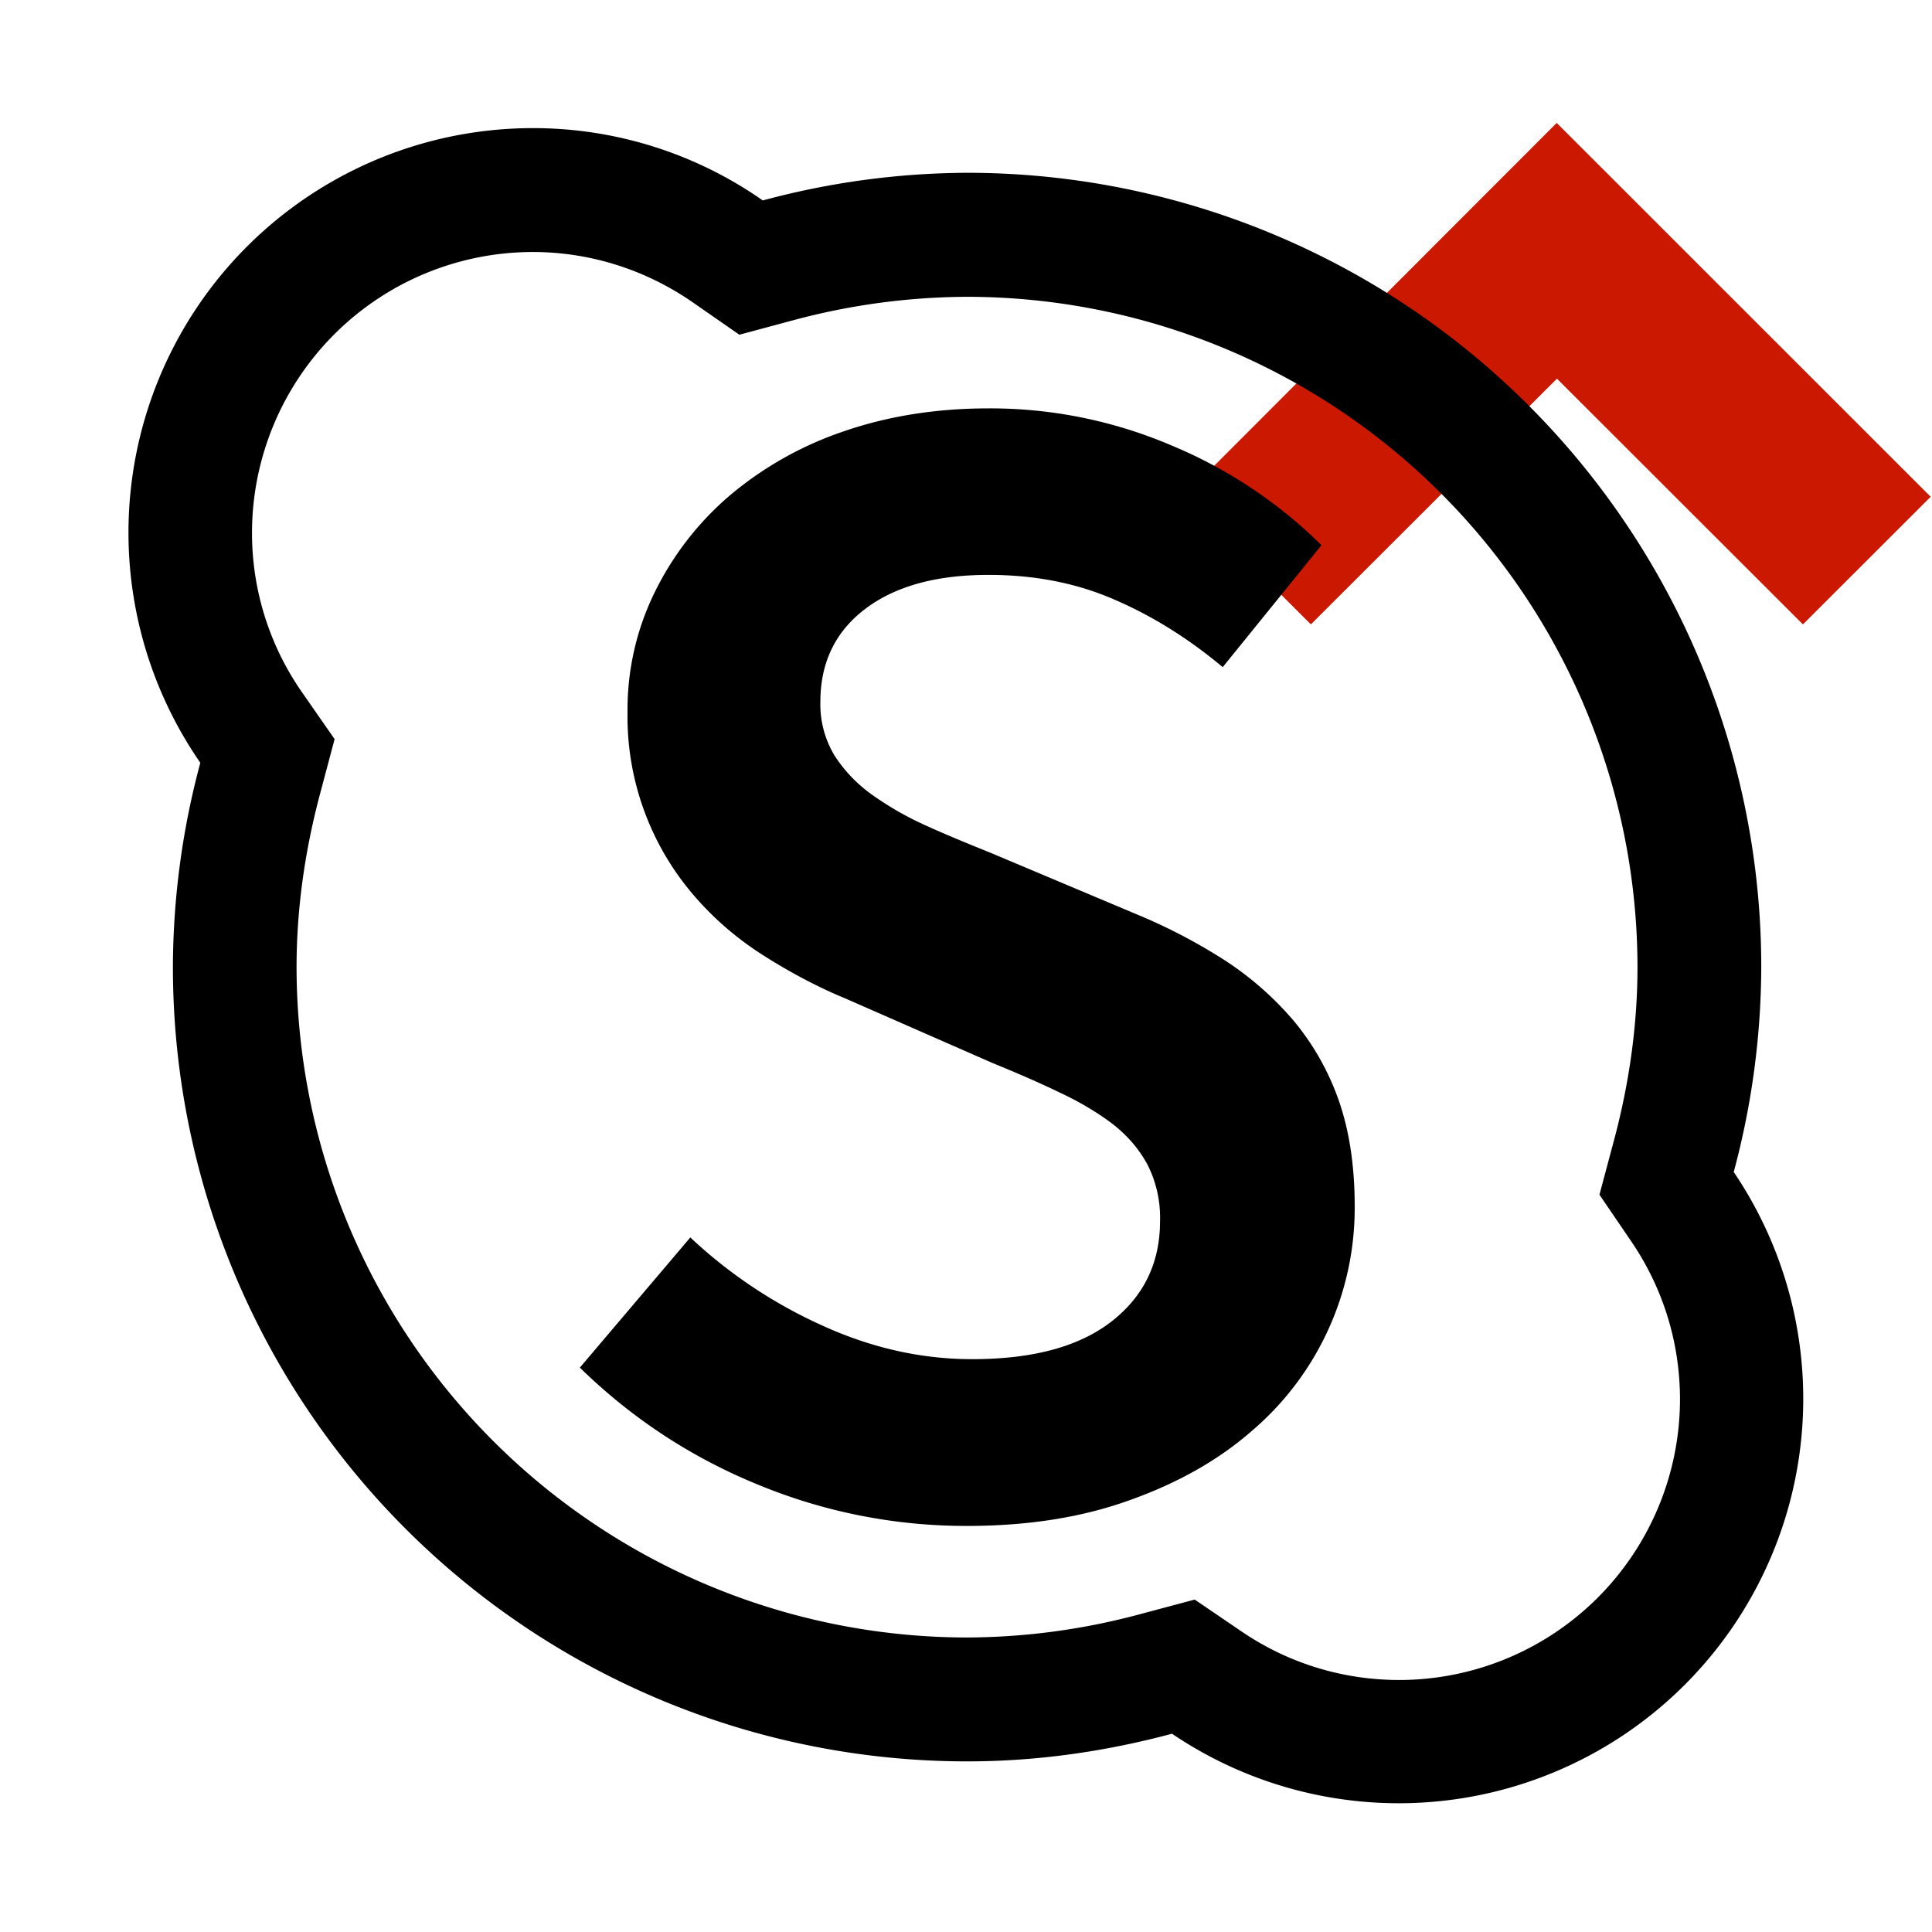 <svg xmlns="http://www.w3.org/2000/svg" viewBox="0 0 16 16" shape-rendering="geometricPrecision"><path fill="#cb1800" d="m12.894 3.136 2.037 2.035 1.058-1.057-3.097-3.096-3.093 3.096 1.057 1.057z"/><g mask="url(#a)"><path d="M14.358 9.706a6.599 6.599 0 0 0 .228-1.697 6.578 6.578 0 0 0-6.578-6.578 6.59 6.59 0 0 0-1.691.229 3.314 3.314 0 0 0-1.906-.599 3.35 3.35 0 0 0-2.752 5.256 6.56 6.56 0 0 0-.227 1.692 6.578 6.578 0 0 0 6.578 6.578c.587 0 1.154-.084 1.696-.229a3.35 3.35 0 0 0 4.652-4.652zm-2.77 4.207c-.468 0-.92-.139-1.306-.402l-.388-.264-.453.121a5.577 5.577 0 0 1-1.433.193 5.558 5.558 0 0 1-5.552-5.553c0-.465.065-.947.193-1.428l.122-.459-.27-.388a2.306 2.306 0 0 1-.414-1.322 2.327 2.327 0 0 1 2.324-2.324c.475 0 .932.145 1.322.414l.39.271.458-.123a5.618 5.618 0 0 1 1.428-.191 5.557 5.557 0 0 1 5.552 5.551c0 .467-.065.949-.194 1.432l-.121.453.265.389c.263.387.402.838.402 1.307a2.327 2.327 0 0 1-2.325 2.323z"/><path d="M10.719 8.46a2.627 2.627 0 0 0-.574-.506 4.599 4.599 0 0 0-.729-.381l-1.202-.506c-.182-.074-.36-.146-.532-.224a2.615 2.615 0 0 1-.458-.26 1.187 1.187 0 0 1-.314-.328.821.821 0 0 1-.116-.443c0-.326.125-.584.375-.772.25-.188.59-.279 1.018-.279.382 0 .73.068 1.043.205.314.135.613.322.896.559l.818-1.01a3.883 3.883 0 0 0-1.242-.826 3.82 3.82 0 0 0-1.515-.307c-.437 0-.838.065-1.202.191a2.903 2.903 0 0 0-.942.531 2.495 2.495 0 0 0-.62.799 2.2 2.2 0 0 0-.226.99 2.27 2.27 0 0 0 .567 1.543c.168.191.361.354.58.49.218.137.437.252.655.342l1.215.533c.2.082.387.162.56.246.172.08.32.17.444.264.122.096.218.209.286.336a.971.971 0 0 1 .103.465c0 .346-.134.623-.402.832-.269.209-.653.312-1.154.312-.418 0-.833-.092-1.242-.279a3.988 3.988 0 0 1-1.092-.729l-.915 1.078c.428.418.919.742 1.475.969a4.502 4.502 0 0 0 1.734.342c.5 0 .948-.07 1.344-.213.396-.141.733-.33 1.01-.572a2.425 2.425 0 0 0 .854-1.863c0-.328-.043-.617-.129-.867a2.131 2.131 0 0 0-.371-.662z"/></g></svg>